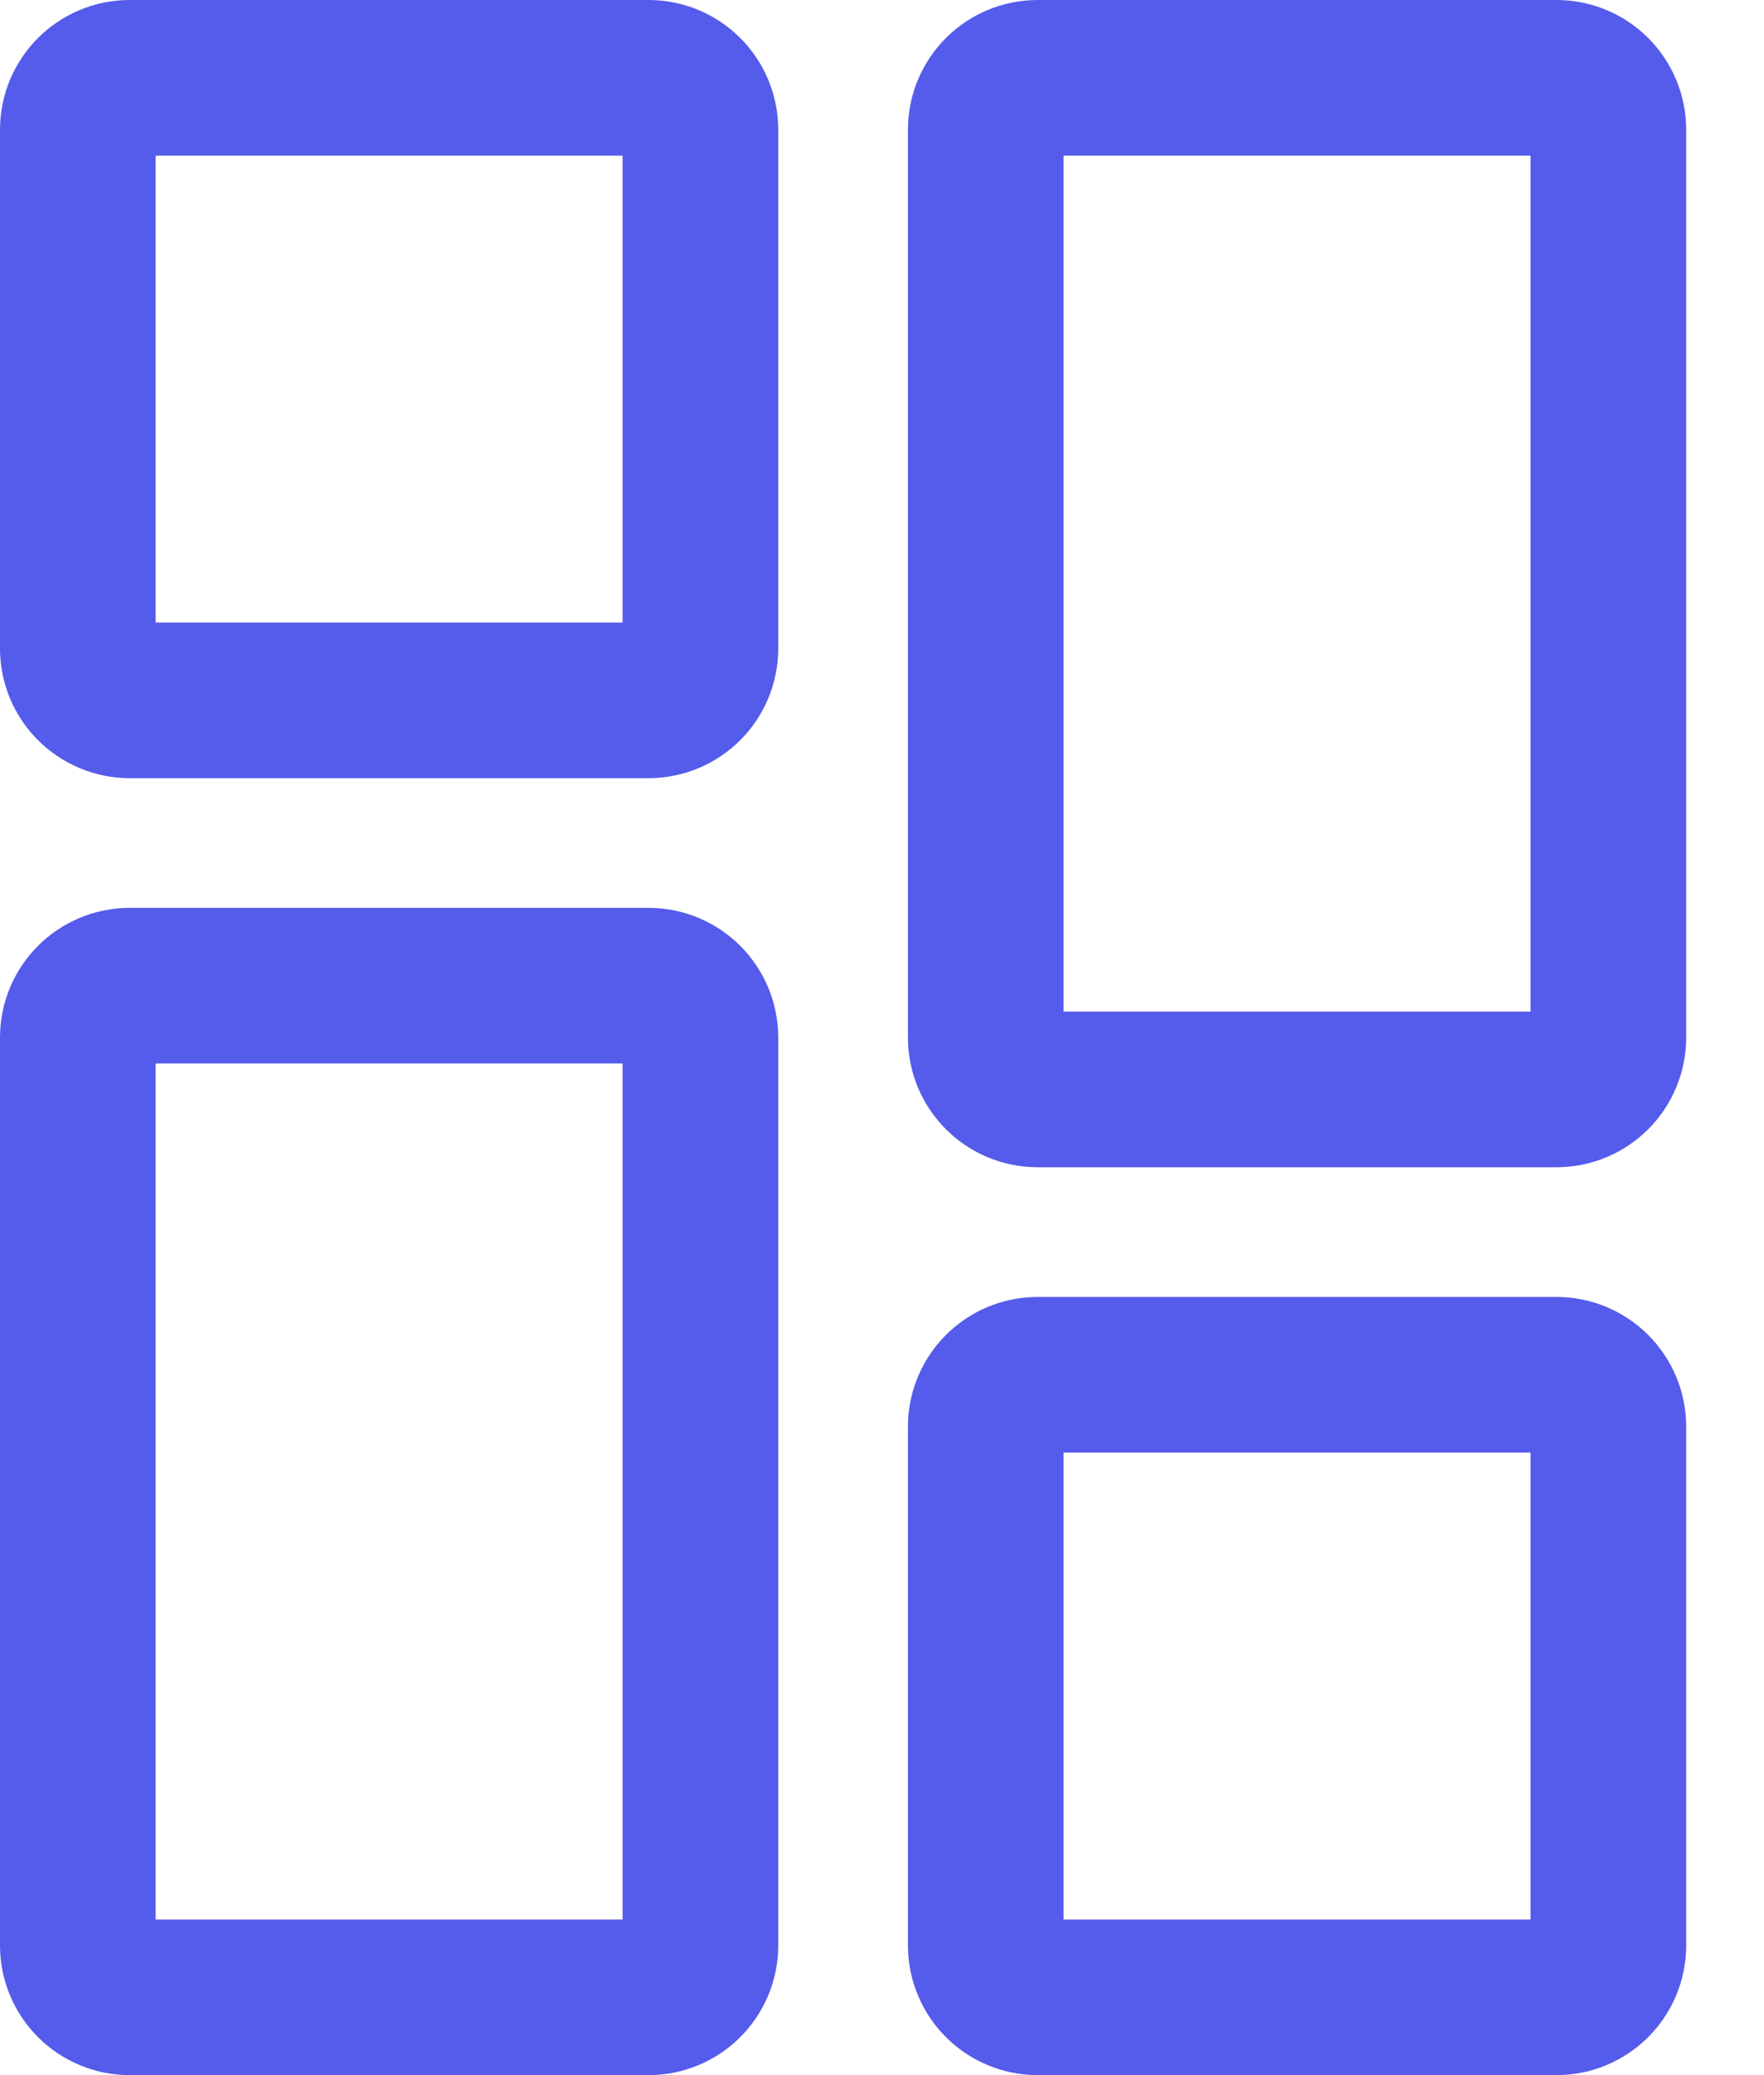 <svg width="17" height="20" viewBox="0 0 17 20" fill="none" xmlns="http://www.w3.org/2000/svg">
<path d="M9.5 1.25C9.5 0.974 9.724 0.75 10 0.75H15C15.276 0.75 15.5 0.974 15.5 1.25V10C15.5 10.276 15.276 10.5 15 10.5H10C9.724 10.5 9.5 10.276 9.5 10V1.25ZM9.5 13.75C9.5 13.474 9.724 13.25 10 13.25H15C15.276 13.25 15.5 13.474 15.5 13.75V18.75C15.5 19.026 15.276 19.25 15 19.25H10C9.724 19.25 9.5 19.026 9.5 18.75V13.75ZM0.75 1.25C0.75 0.974 0.974 0.75 1.25 0.75H6.25C6.526 0.75 6.75 0.974 6.75 1.25V6.25C6.75 6.526 6.526 6.75 6.25 6.75H1.25C0.974 6.75 0.75 6.526 0.75 6.25V1.25ZM0.75 10C0.75 9.724 0.974 9.5 1.25 9.5H6.25C6.526 9.5 6.75 9.724 6.75 10V18.75C6.75 19.026 6.526 19.25 6.25 19.25H1.25C0.974 19.25 0.75 19.026 0.75 18.75V10Z" stroke="#555BEA" stroke-width="1.5"/>
</svg>

